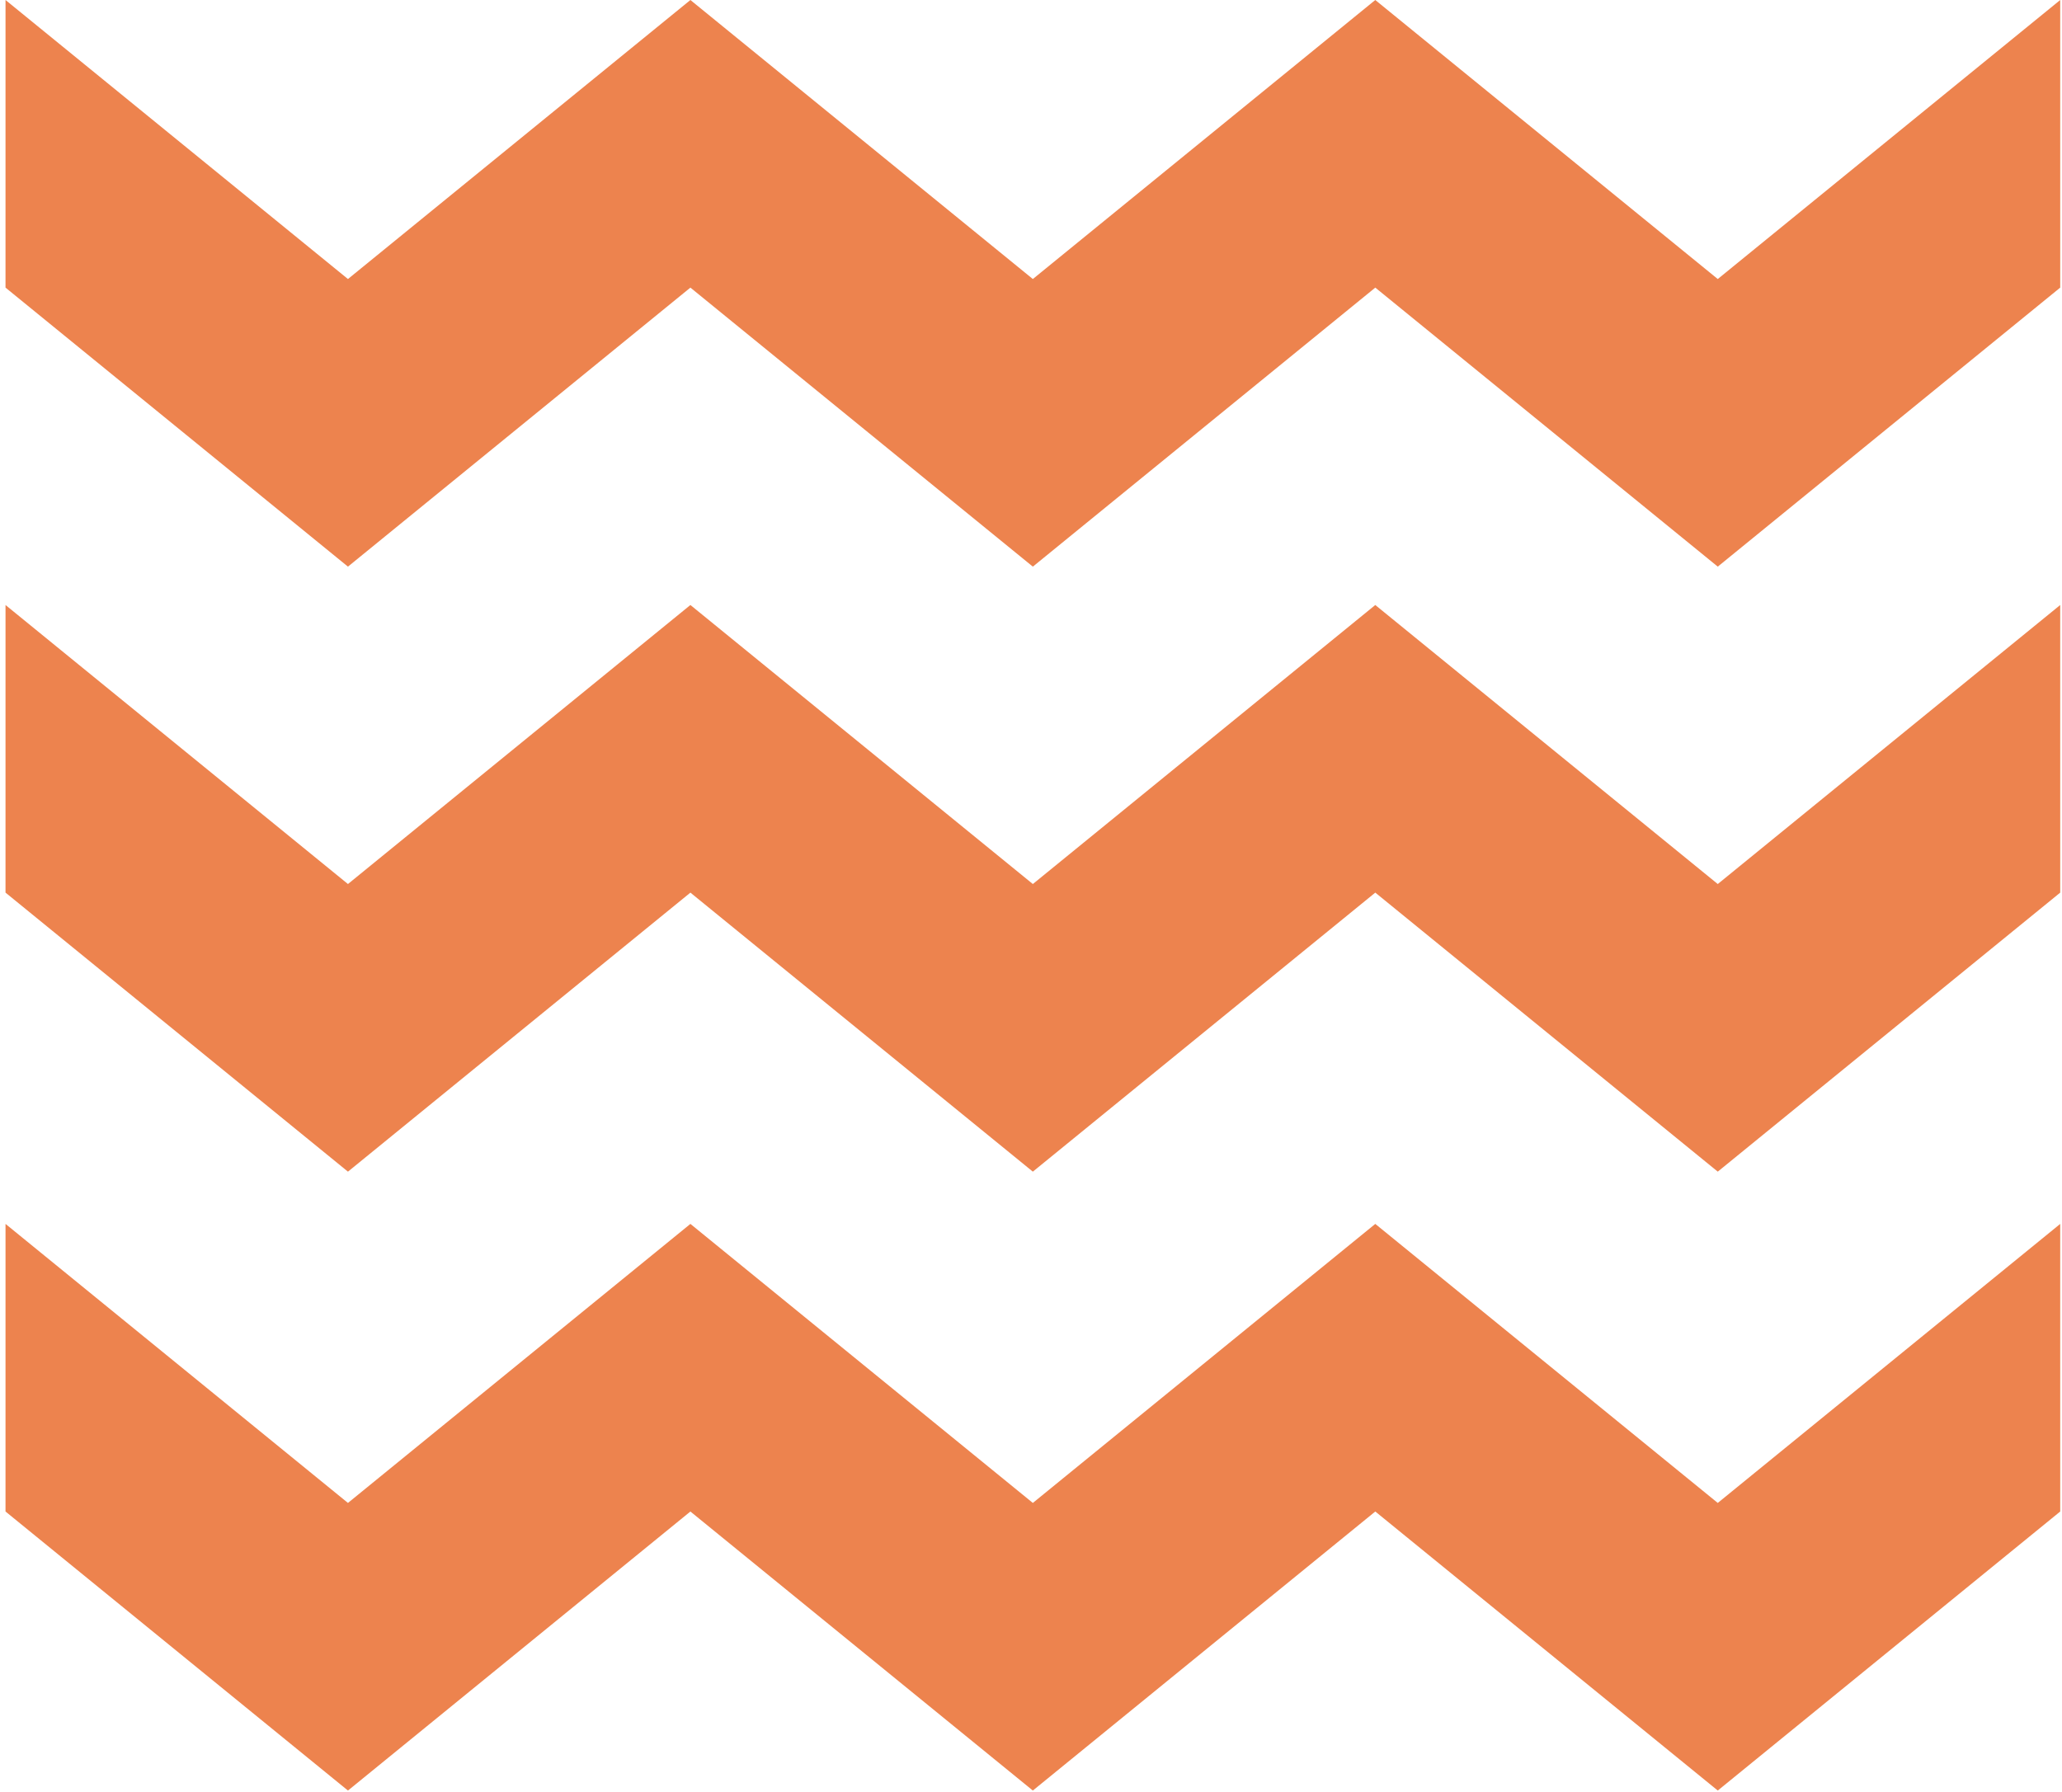 <?xml version="1.0" encoding="UTF-8"?>
<svg width="283px" height="246px" viewBox="0 0 283 246" version="1.1" xmlns="http://www.w3.org/2000/svg" xmlns:xlink="http://www.w3.org/1999/xlink">
    <!-- Generator: Sketch 52.6 (67491) - http://www.bohemiancoding.com/sketch -->
    <title>Icon Wave Sandstone</title>
    <desc>Created with Sketch.</desc>
    <g id="S4---Theme-Colour-Documentation" stroke="none" stroke-width="1" fill="none" fill-rule="evenodd">
        <g id="Icon-Wave-Sandstone" transform="translate(0.756, 0)" fill="#ED834E">
            <g id="Icon-/-Blog-Size-L">
                <polygon id="Fill-2" points="281.998 0.001 235 38.301 235 38.302 187.994 0.001 140.997 38.301 93.998 0.001 46.999 38.301 0.002 0.001 0 39.48 46.999 77.781 93.998 39.48 140.997 77.781 187.997 39.48 235 77.78 235 77.781 282 39.48"></polygon>
                <polygon id="Fill-3" points="46.999 121.348 0.002 83.048 9.53367871e-05 122.527 46.999 160.829 46.999 160.83 93.998 122.528 140.997 160.829 187.997 122.527 235 160.828 235 160.829 282 122.527 281.998 83.048 235 121.348 235 121.35 187.995 83.048 140.997 121.348 93.998 83.047"></polygon>
                <polygon id="Fill-4" points="46.999 206.304 0.002 168.003 9.53367871e-05 207.481 46.999 245.783 46.999 245.784 47 245.784 93.998 207.482 140.997 245.783 187.997 207.481 235 245.782 235 245.783 282 207.481 281.998 168.003 235 206.304 235 206.305 187.995 168.003 140.997 206.304 93.998 168.002"></polygon>
            </g>
        </g>
    </g>
</svg>